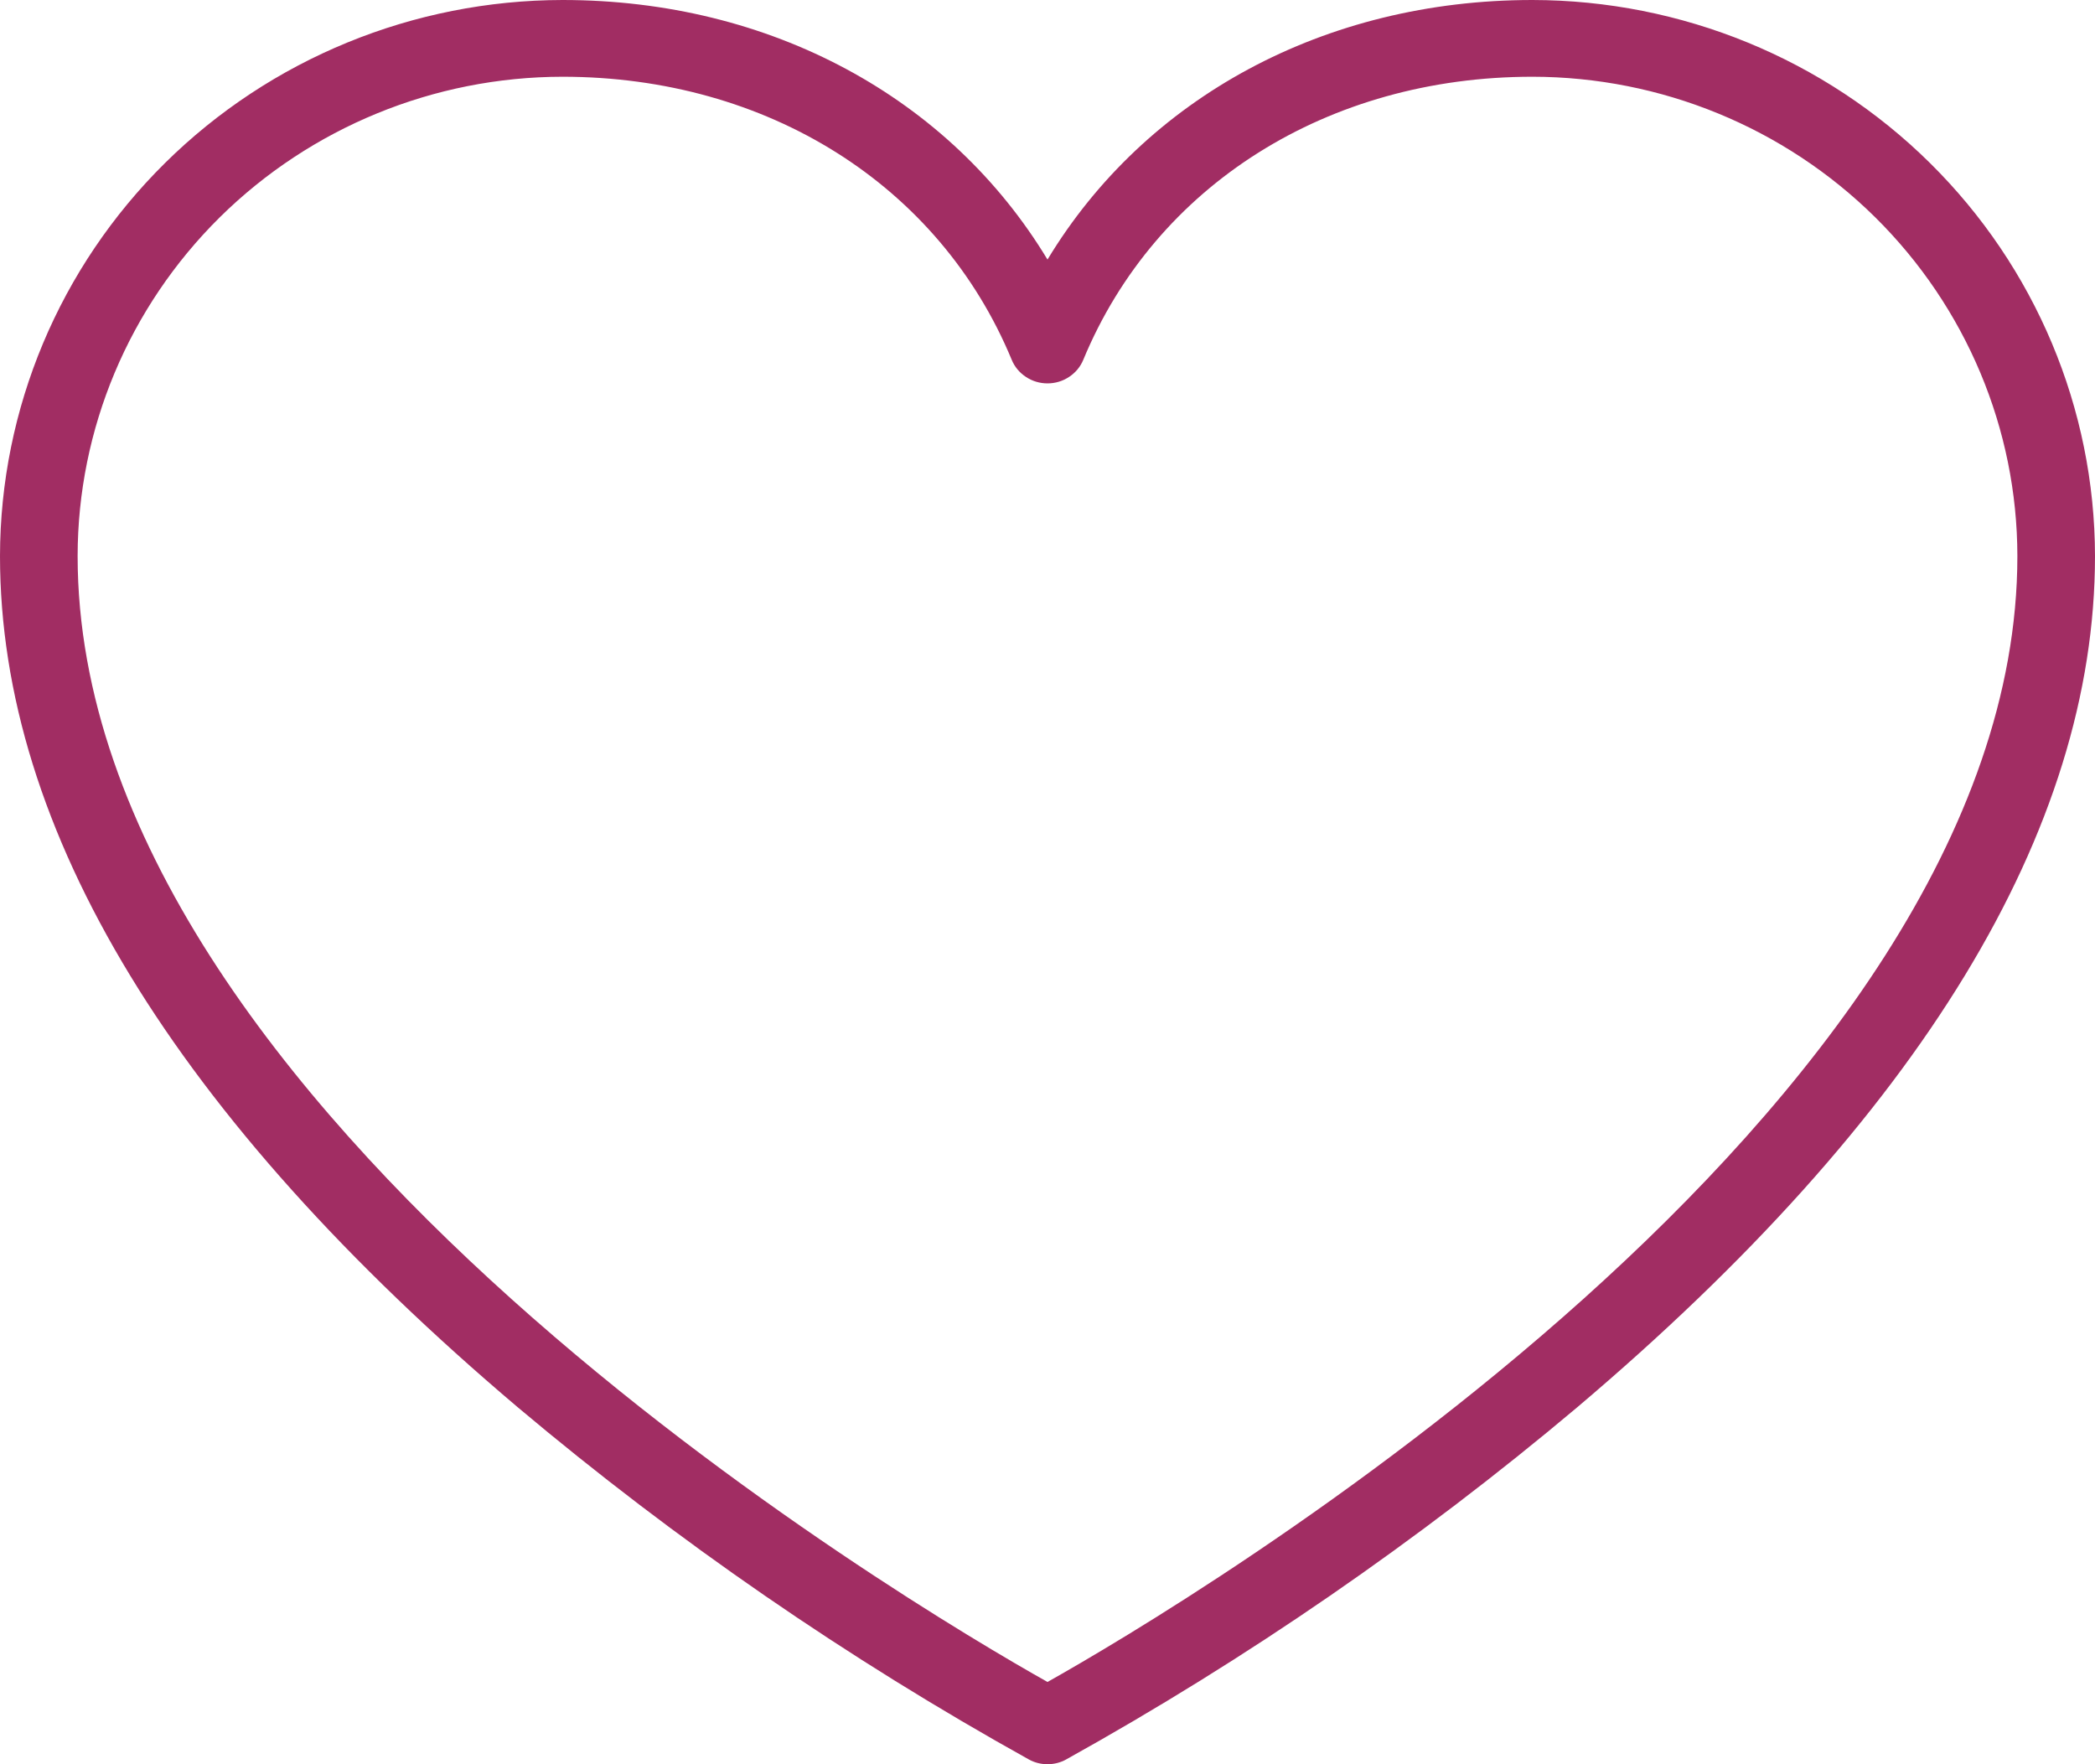 <svg width="19" height="16" viewBox="0 0 19 16" fill="none" xmlns="http://www.w3.org/2000/svg">
<path d="M13.898 0C12.012 0 10.387 0.886 9.5 2.354C8.613 0.886 6.988 0 5.102 0C3.749 0.002 2.453 0.533 1.496 1.479C0.54 2.424 0.002 3.706 0 5.043C0 7.53 1.583 10.128 4.697 12.764C6.135 13.974 7.687 15.043 9.333 15.958C9.384 15.986 9.442 16 9.5 16C9.558 16 9.616 15.986 9.667 15.958C11.313 15.043 12.865 13.974 14.303 12.764C17.417 10.128 19 7.53 19 5.043C18.998 3.706 18.46 2.424 17.504 1.479C16.547 0.533 15.251 0.002 13.898 0ZM9.5 15.254C8.269 14.562 0.704 10.093 0.704 5.043C0.705 3.891 1.169 2.786 1.993 1.971C2.818 1.156 3.936 0.697 5.102 0.696C6.959 0.696 8.519 1.679 9.175 3.262C9.201 3.326 9.246 3.38 9.304 3.418C9.362 3.457 9.43 3.477 9.5 3.477C9.57 3.477 9.638 3.457 9.696 3.418C9.754 3.38 9.799 3.326 9.825 3.262C10.481 1.679 12.041 0.696 13.898 0.696C15.064 0.697 16.182 1.156 17.007 1.971C17.831 2.786 18.295 3.891 18.296 5.043C18.296 10.087 10.732 14.562 9.5 15.254Z" fill="#A12D63"/>
</svg>
